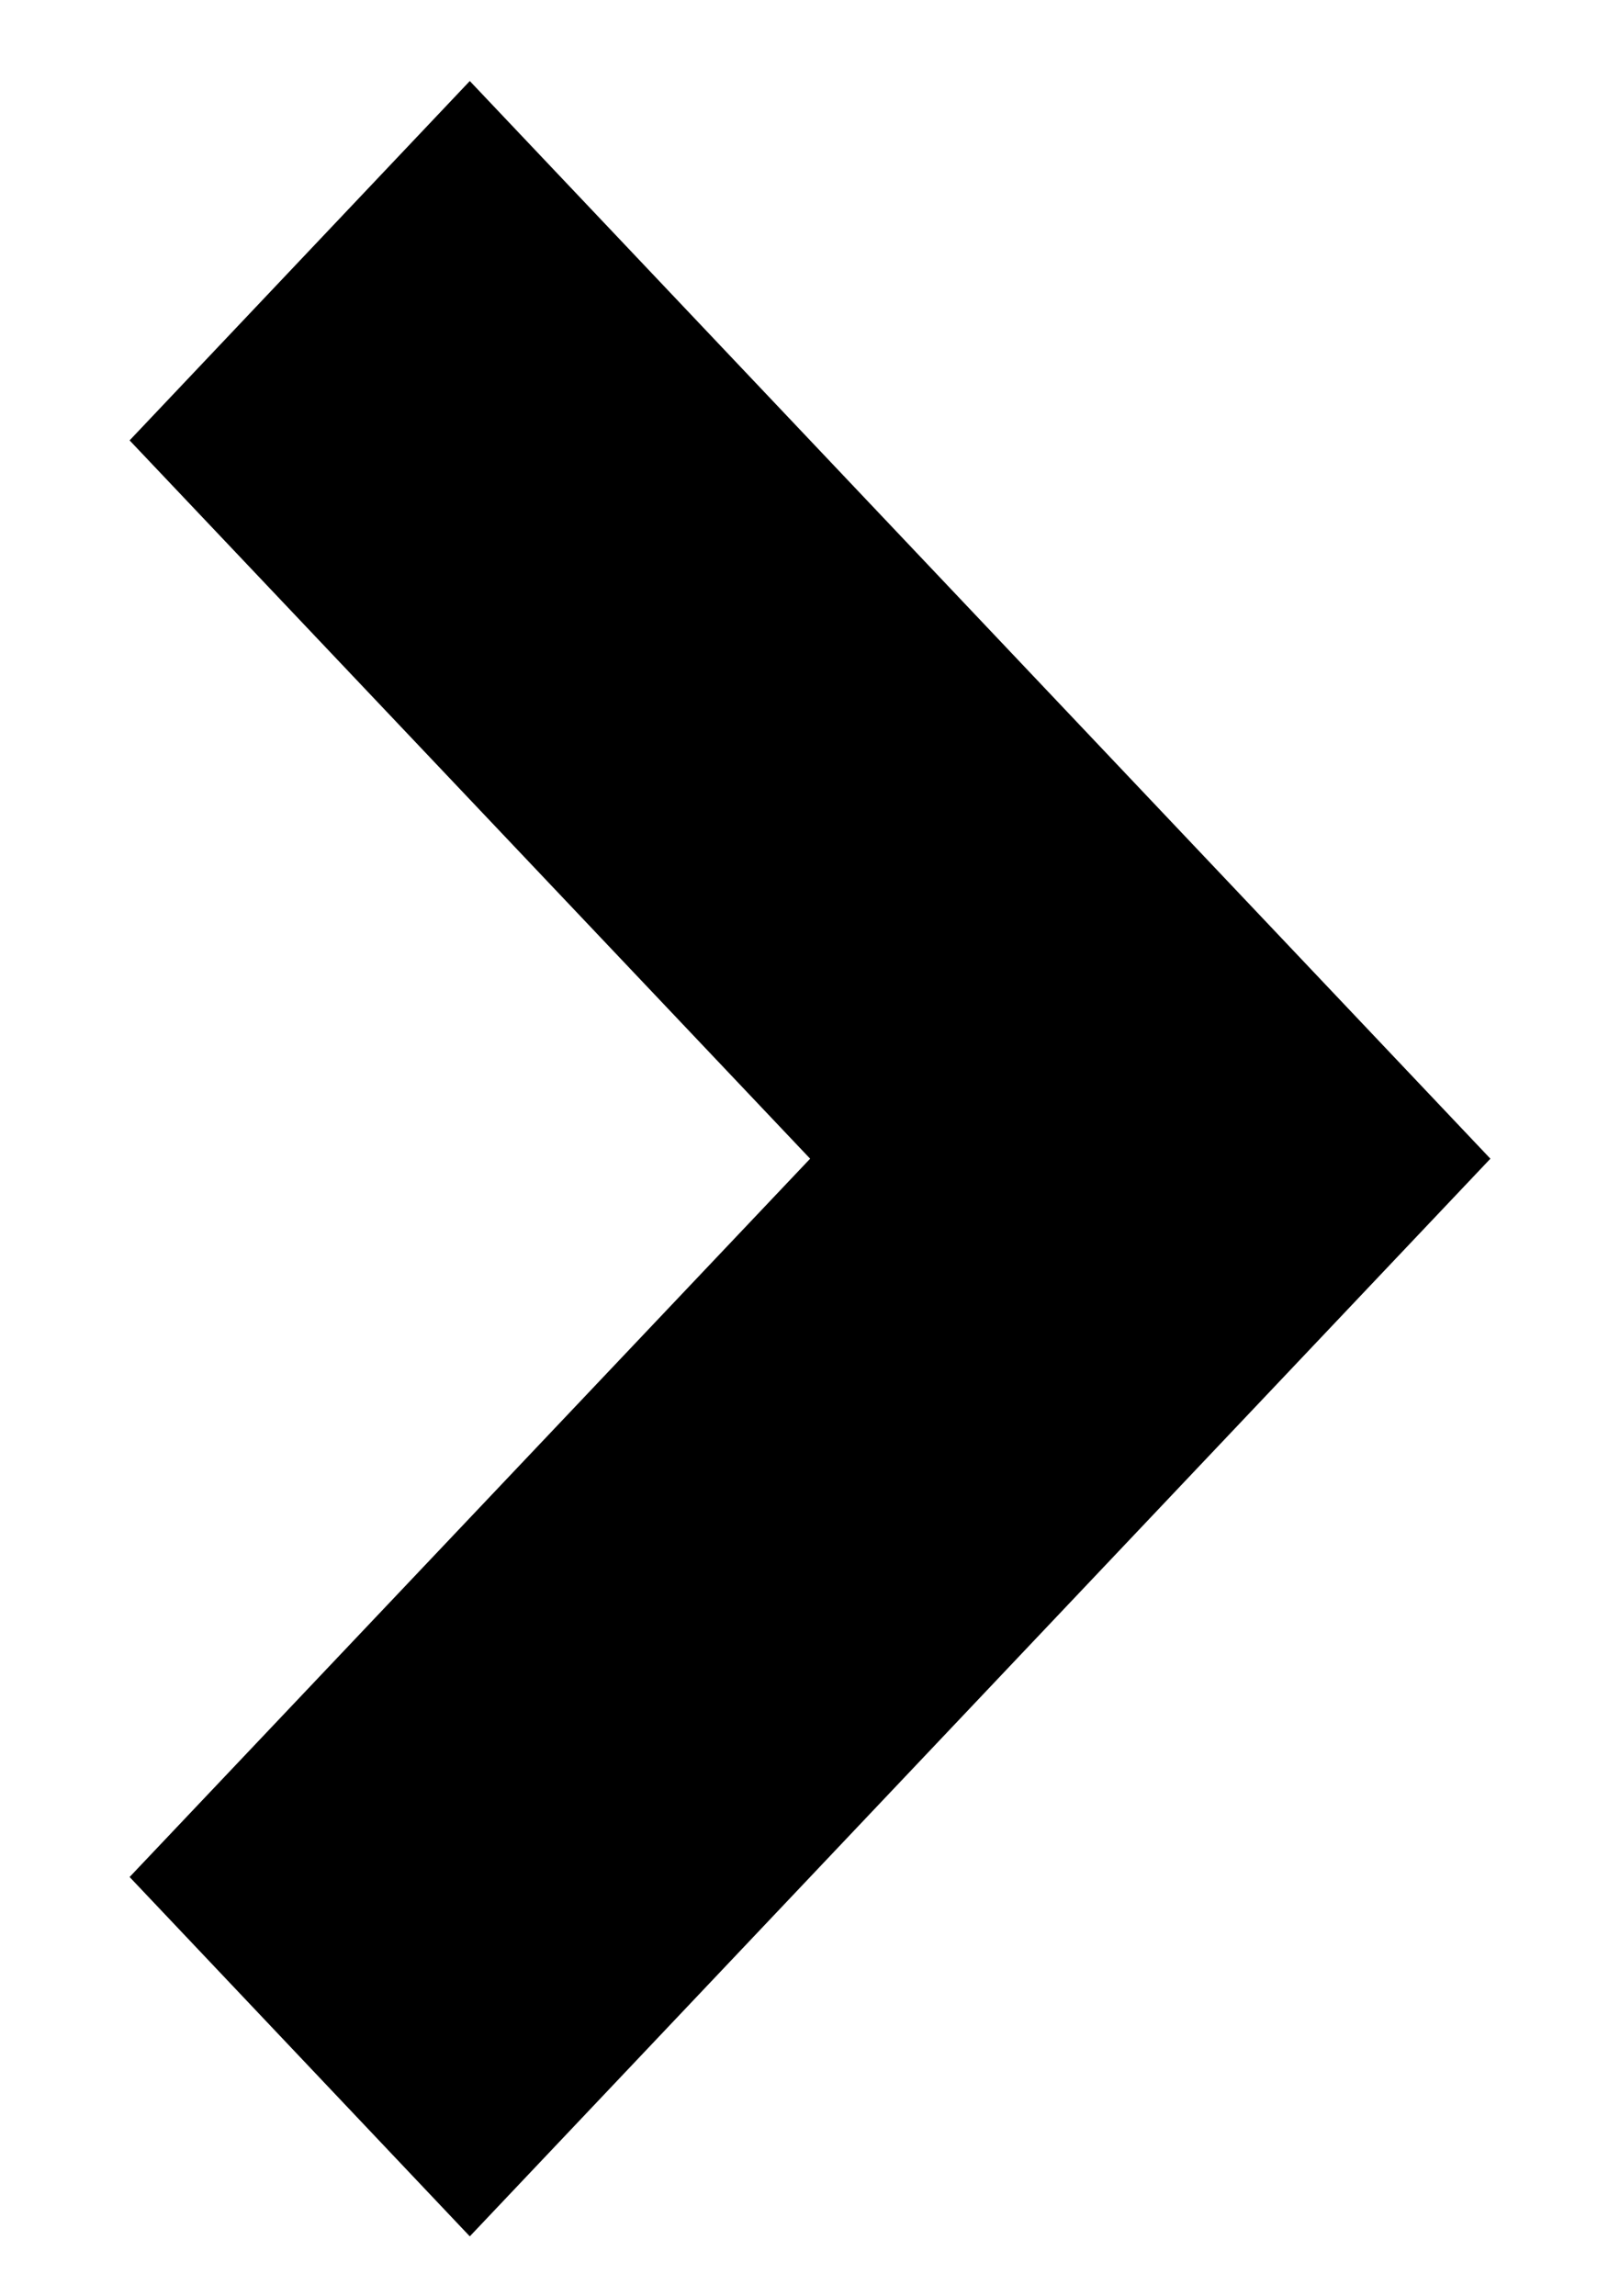<svg width="12" height="17" viewBox="0 0 12 17" fill="none" xmlns="http://www.w3.org/2000/svg">
<path d="M11.04 8.58L3.48 0.6L0.96 3.261L6.001 8.58L0.96 13.899L3.48 16.56L11.04 8.58Z" fill="black"/>
</svg>
